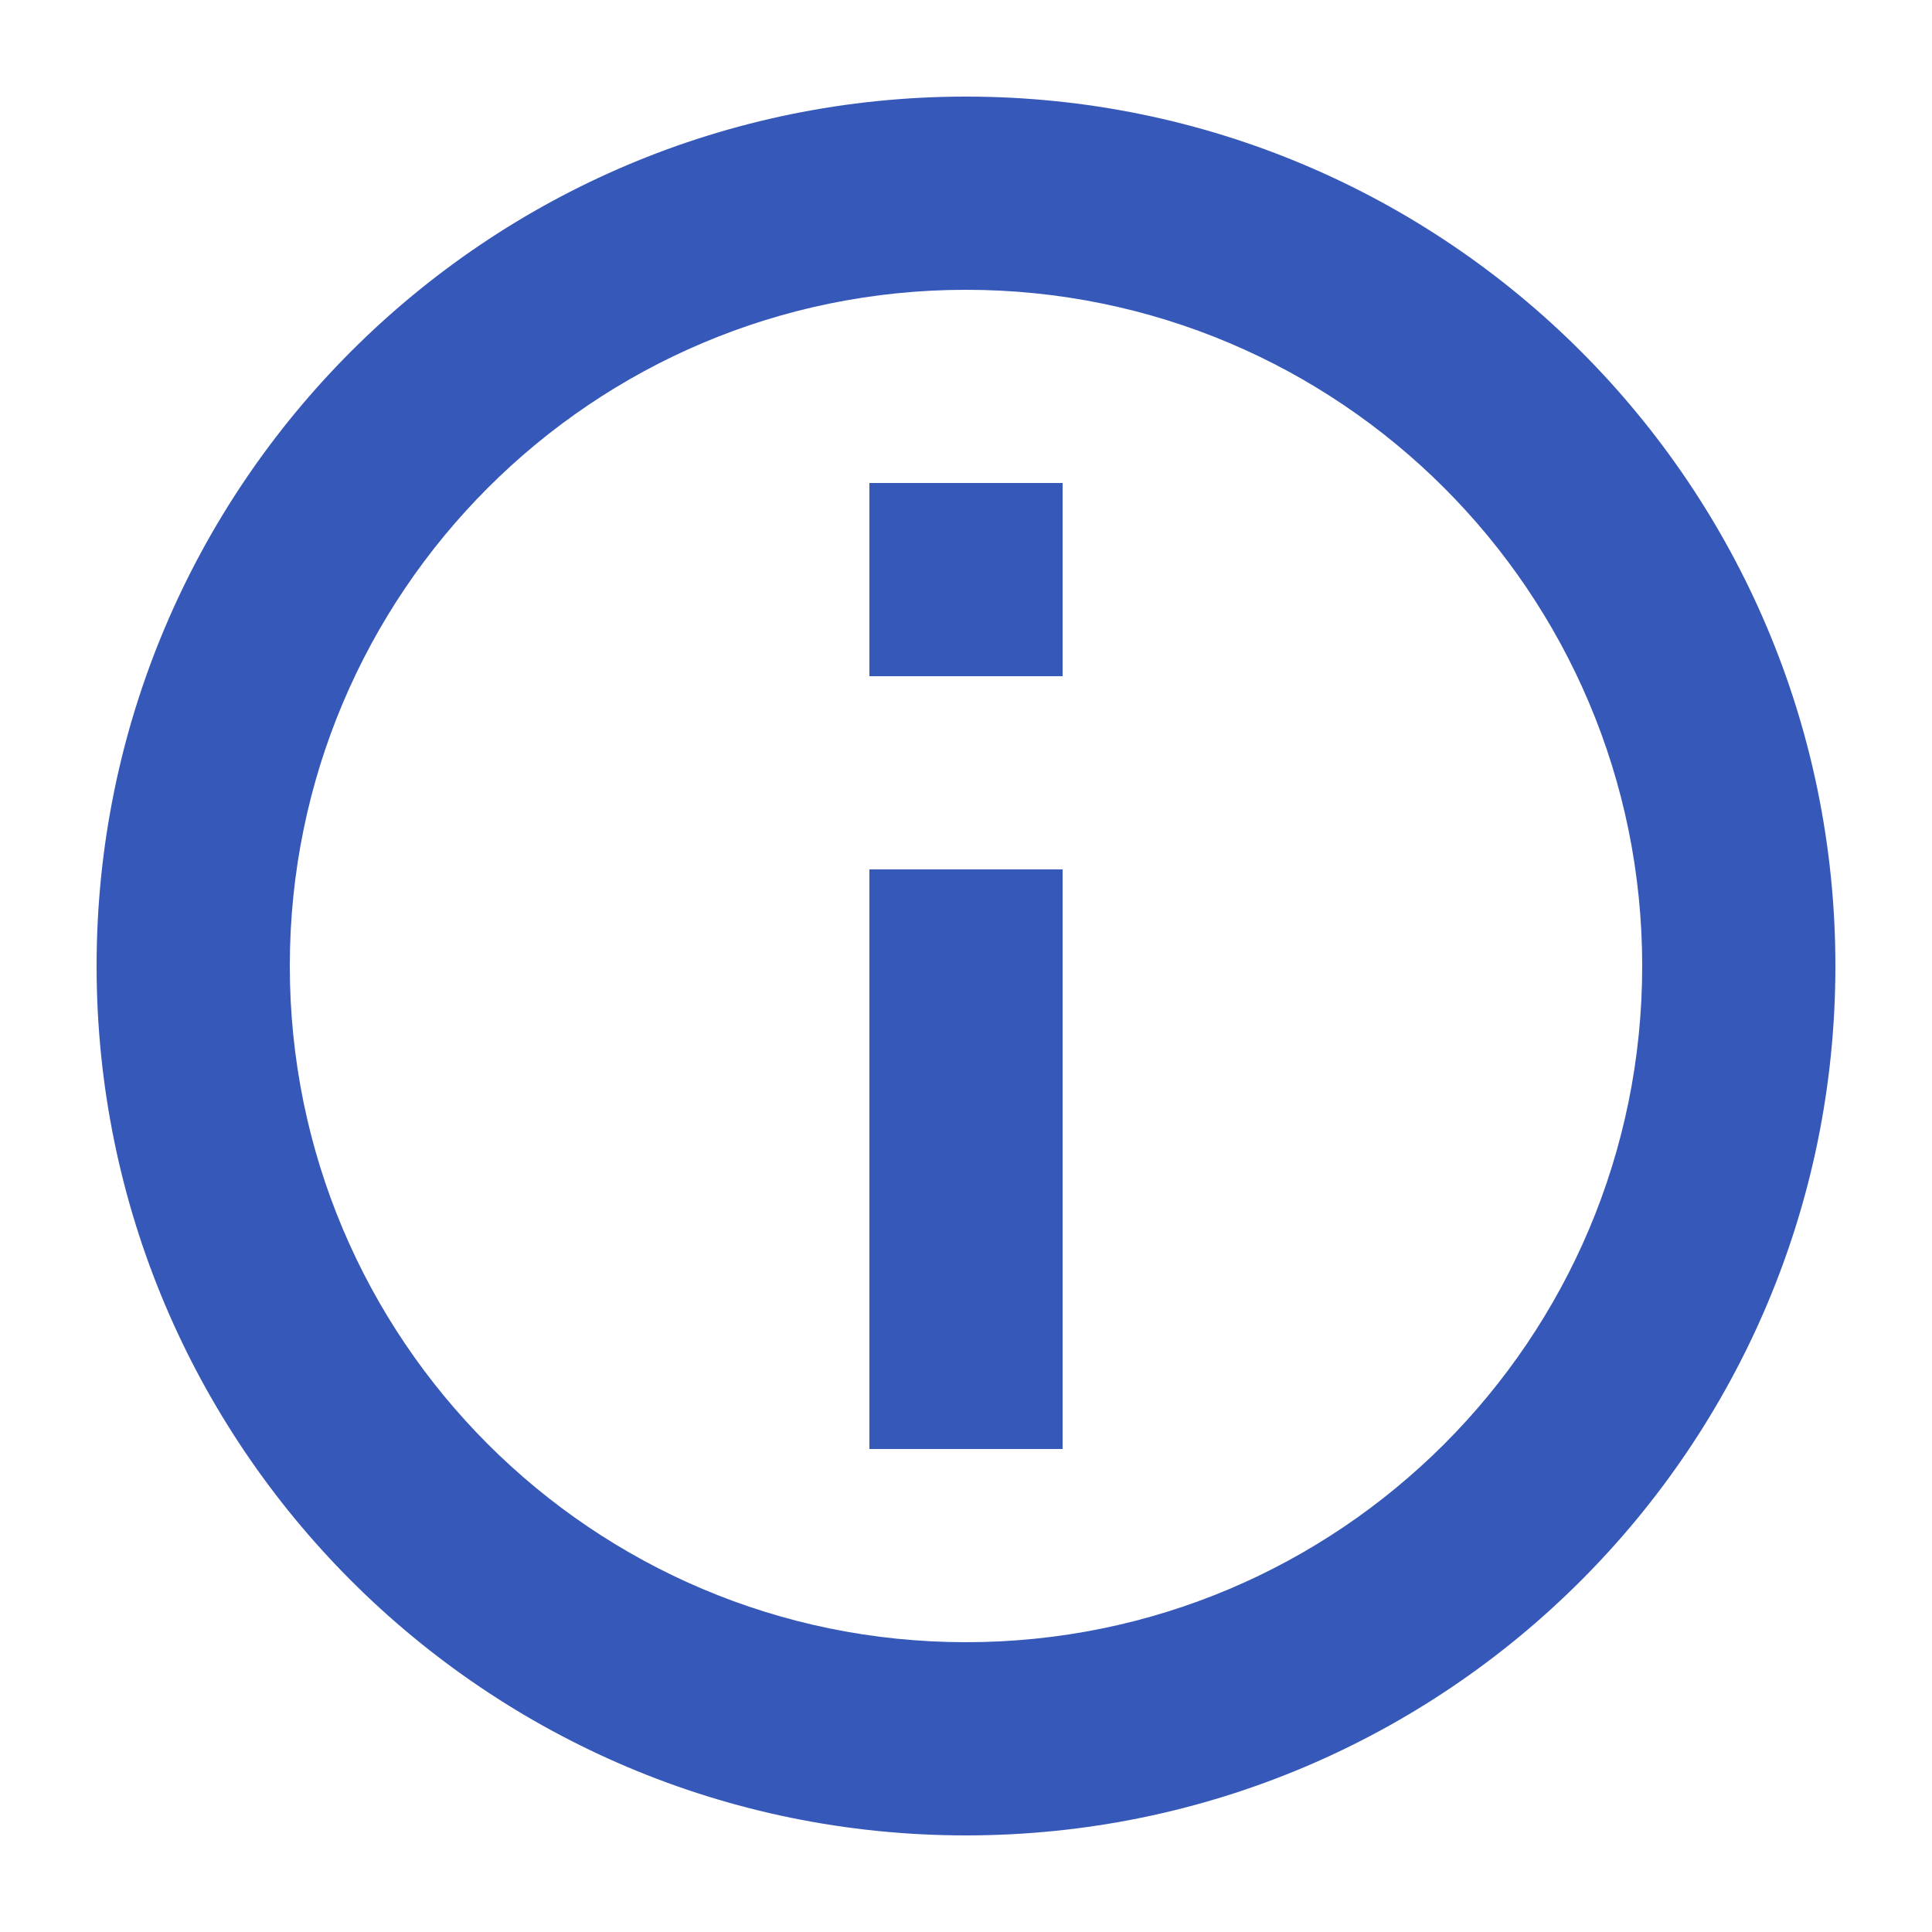 <?xml version="1.0" encoding="UTF-8"?>
<svg width="20px" height="20px" viewBox="0 0 20 20" version="1.1" xmlns="http://www.w3.org/2000/svg" xmlns:xlink="http://www.w3.org/1999/xlink">
    <!-- Generator: Sketch 52.5 (67469) - http://www.bohemiancoding.com/sketch -->
    <title>ic_infomation_hover</title>
    <desc>Created with Sketch.</desc>
    <g id="复判工具" stroke="none" stroke-width="1" fill="none" fill-rule="evenodd">
        <g id="21控件" transform="translate(-1095, -1024)">
            <g id="说明" transform="translate(660, 810)">
                <g id="Group-4" transform="translate(0, 140)">
                    <g id="上传复判文件-copy-2" transform="translate(0, 60)">
                        <g id="ic_infomation" transform="translate(435, 14)">
                            <g id="ic_infomation_hover">
                                <g>
                                    <rect id="Rectangle" x="0" y="0" width="20" height="20"></rect>
                                    <path d="M10,17 C13.866,17 17,13.866 17,10 C17,6.134 13.866,3 10,3 C6.134,3 3,6.134 3,10 C3,13.866 6.134,17 10,17 Z M10,19 C5.029,19 1,14.971 1,10 C1,5.029 5.029,1 10,1 C14.971,1 19,5.029 19,10 C19,14.971 14.971,19 10,19 Z" id="Oval" fill="#3658B8" fill-rule="nonzero"></path>
                                    <rect id="Rectangle" fill="#3658B8" x="9" y="5" width="2" height="2"></rect>
                                    <rect id="Rectangle-Copy" fill="#3658B8" x="9" y="9" width="2" height="6"></rect>
                                </g>
                            </g>
                        </g>
                    </g>
                </g>
            </g>
        </g>
    </g>
</svg>